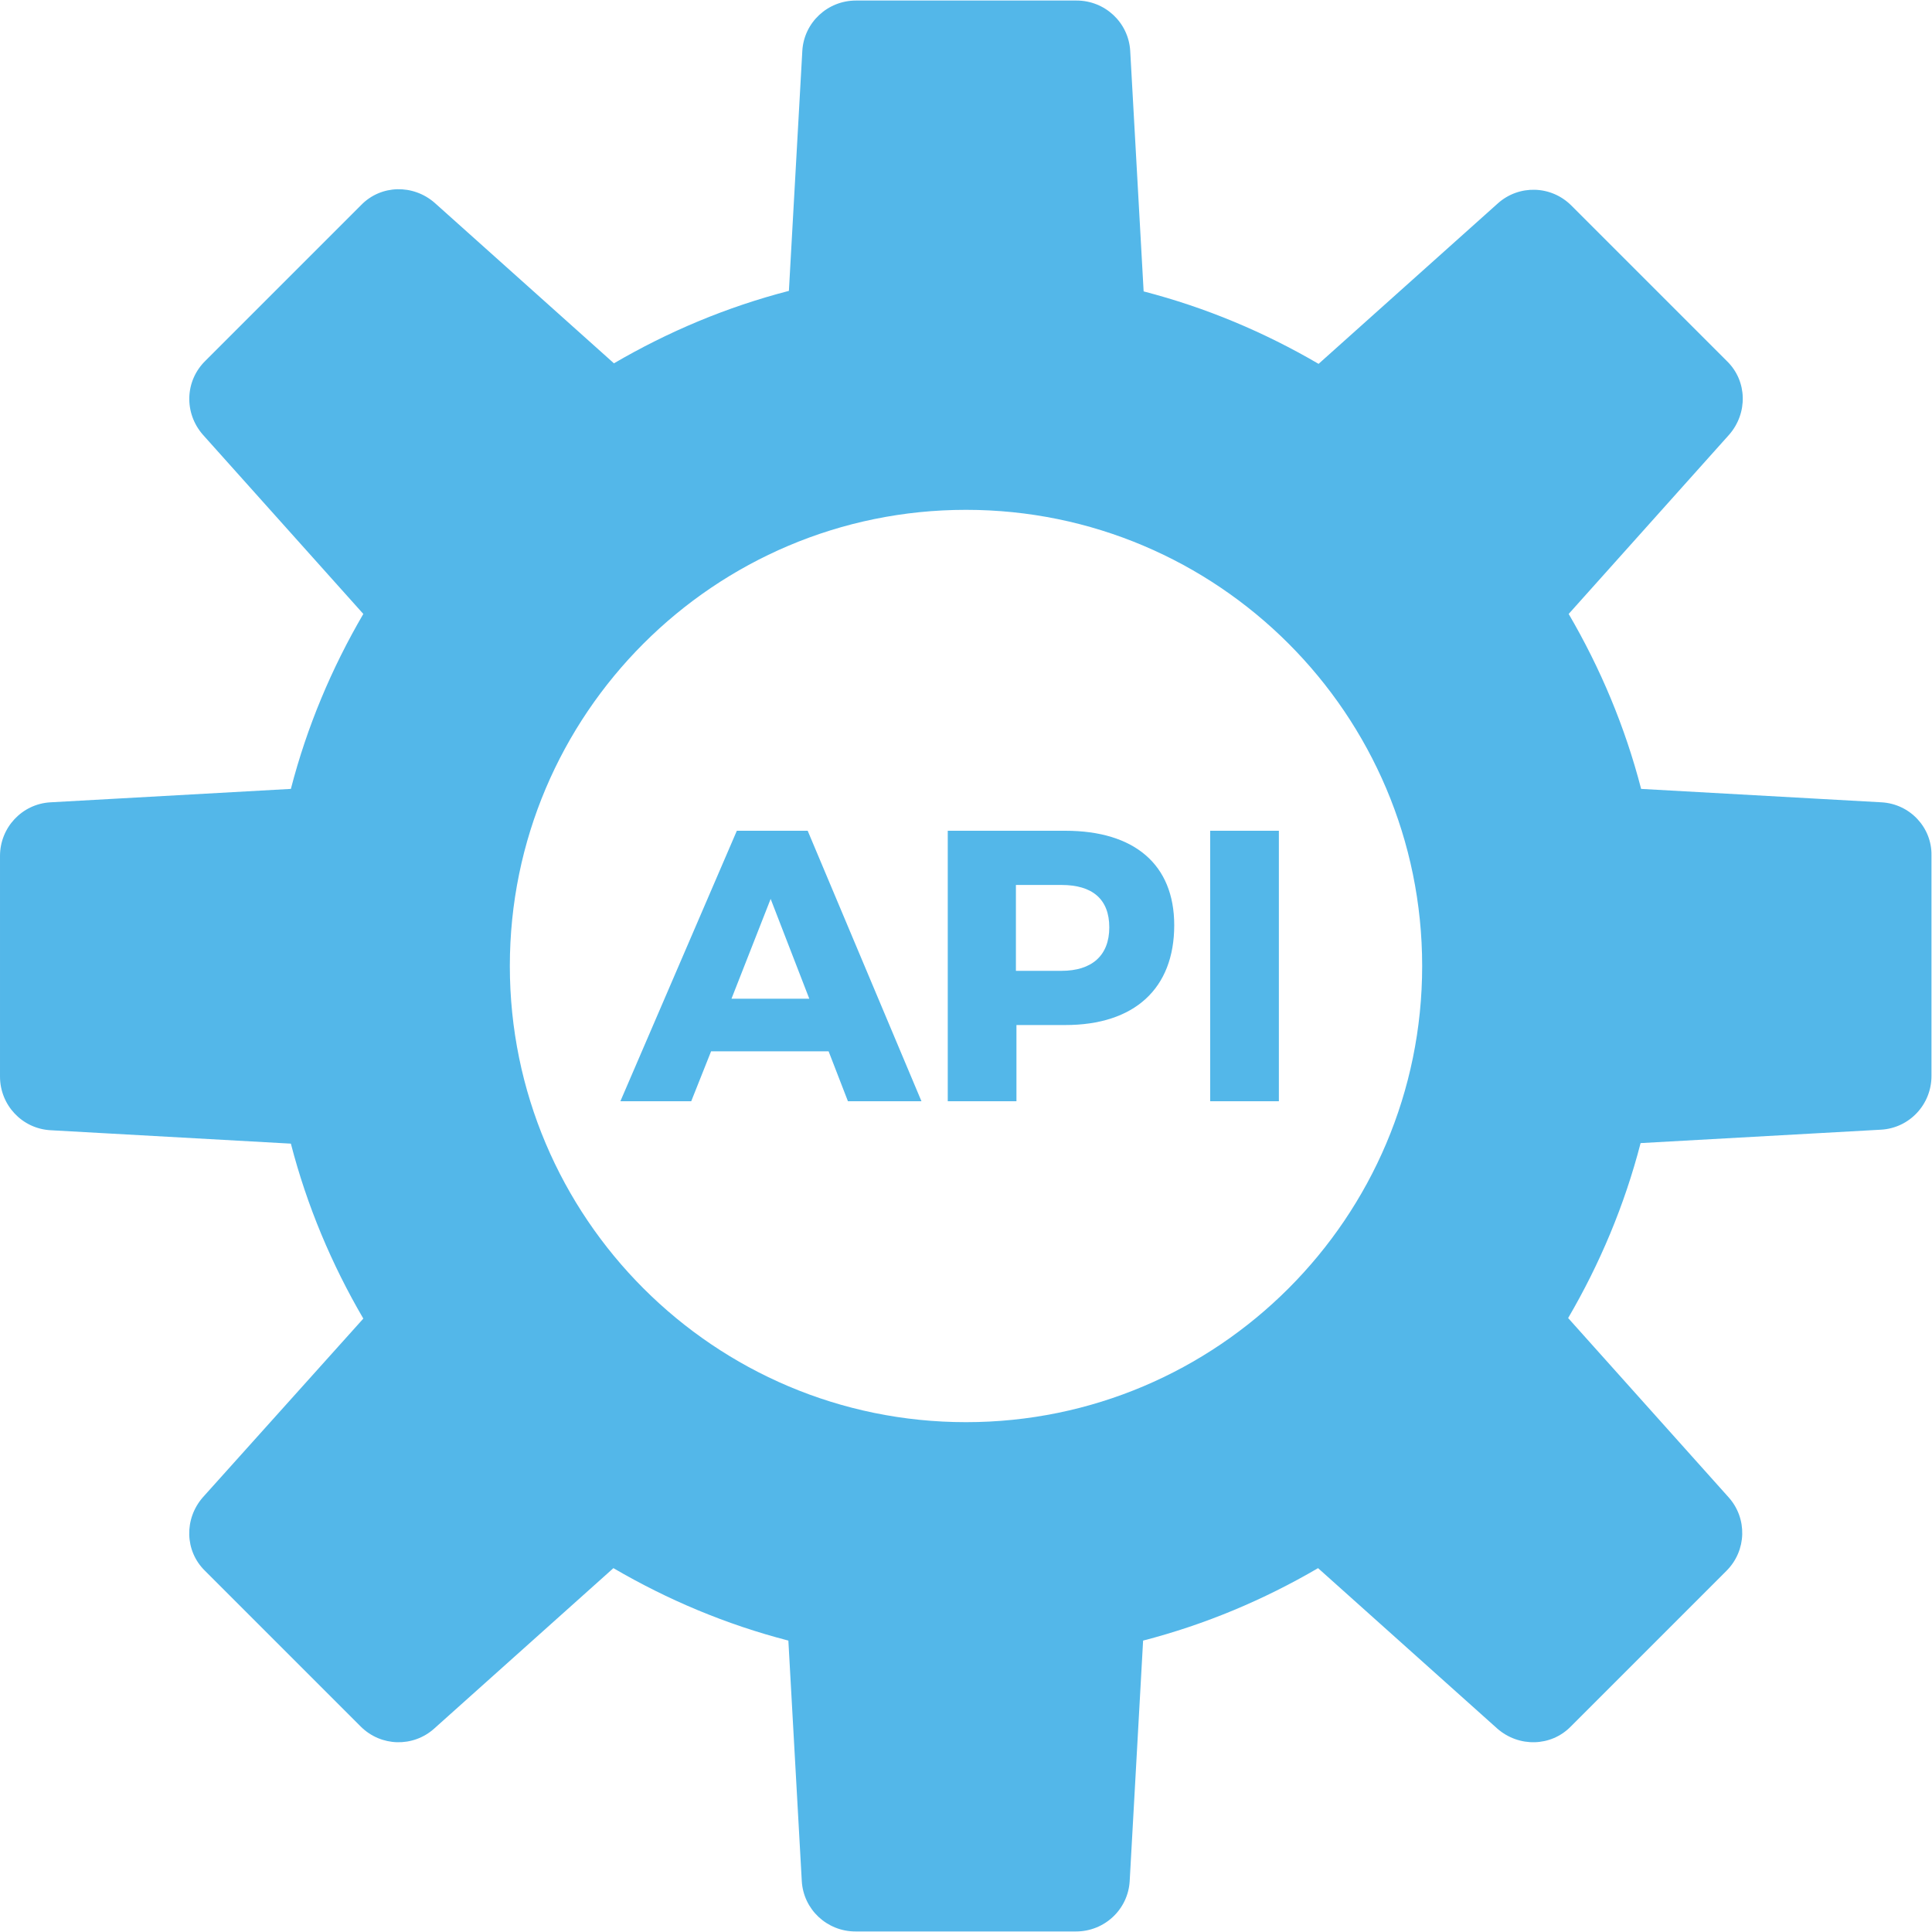 <?xml version="1.0" encoding="utf-8"?>
<!-- Generator: Adobe Illustrator 23.0.1, SVG Export Plug-In . SVG Version: 6.00 Build 0)  -->
<svg version="1.1" id="Layer_3" xmlns="http://www.w3.org/2000/svg" xmlns:xlink="http://www.w3.org/1999/xlink" x="0px" y="0px"
	 viewBox="0 0 360 360" style="enable-background:new 0 0 360 360;" xml:space="preserve">
<style type="text/css">
	.st0{fill:#53B7E9;}
</style>
<path class="st0" d="M350.6,149.5l-44.8-2.5c-3-11.6-7.6-22.5-13.5-32.6L322.2,81c3.5-4,3.4-10-0.4-13.7l-29-29
	c-3.8-3.8-9.8-3.9-13.7-0.4l-33.4,29.9c-10.1-5.9-21-10.5-32.6-13.5l-2.5-44.8c-0.3-5.3-4.7-9.4-10-9.4h-41.1c-5.3,0-9.7,4.1-10,9.4
	L147,54.2c-11.6,3-22.5,7.6-32.6,13.5L81,37.8c-4-3.5-10-3.4-13.7,0.4l-29,29C34.4,71,34.3,77,37.8,81l29.9,33.4
	c-5.9,10.1-10.5,21-13.5,32.6l-44.8,2.5c-5.3,0.3-9.4,4.7-9.4,10v41.1c0,5.3,4.1,9.7,9.4,10l44.8,2.5c3,11.6,7.6,22.5,13.5,32.6
	L37.8,279c-3.5,4-3.4,10,0.4,13.7l29,29c3.8,3.8,9.8,3.9,13.7,0.4l33.4-29.9c10.1,5.9,21,10.5,32.6,13.5l2.5,44.8
	c0.3,5.3,4.7,9.4,10,9.4h41.1c5.3,0,9.7-4.1,10-9.4l2.5-44.8c11.6-3,22.5-7.6,32.6-13.5l33.4,29.9c4,3.5,10,3.4,13.7-0.4l29-29
	c3.8-3.8,3.9-9.8,0.4-13.7l-29.9-33.4c5.9-10.1,10.5-21,13.5-32.6l44.8-2.5c5.3-0.3,9.4-4.7,9.4-10v-41.1
	C360,154.2,355.9,149.8,350.6,149.5z M180,265c-46.9,0-85-38.1-85-85s38.1-85,85-85s85,38.1,85,85S226.9,265,180,265z"/>
<g>
	<path class="st0" d="M132.5,195.9l-3.7,9.3h-13.2l21.7-50.4h13.2l21.2,50.4h-13.7l-3.6-9.3H132.5z M143.6,167.5l-7.3,18.6h14.5
		L143.6,167.5z"/>
	<path class="st0" d="M198.5,154.8c12.9,0,20.3,6.3,20.3,17.6c0,11.8-7.4,18.6-20.3,18.6h-9.1v14.2h-12.8v-50.4H198.5z M189.3,180.9
		h8.5c5.6,0,8.9-2.8,8.9-8.1c0-5.3-3.2-7.9-8.9-7.9h-8.5V180.9z"/>
	<path class="st0" d="M225.5,205.2v-50.4h12.8v50.4H225.5z"/>
</g>
</svg>
